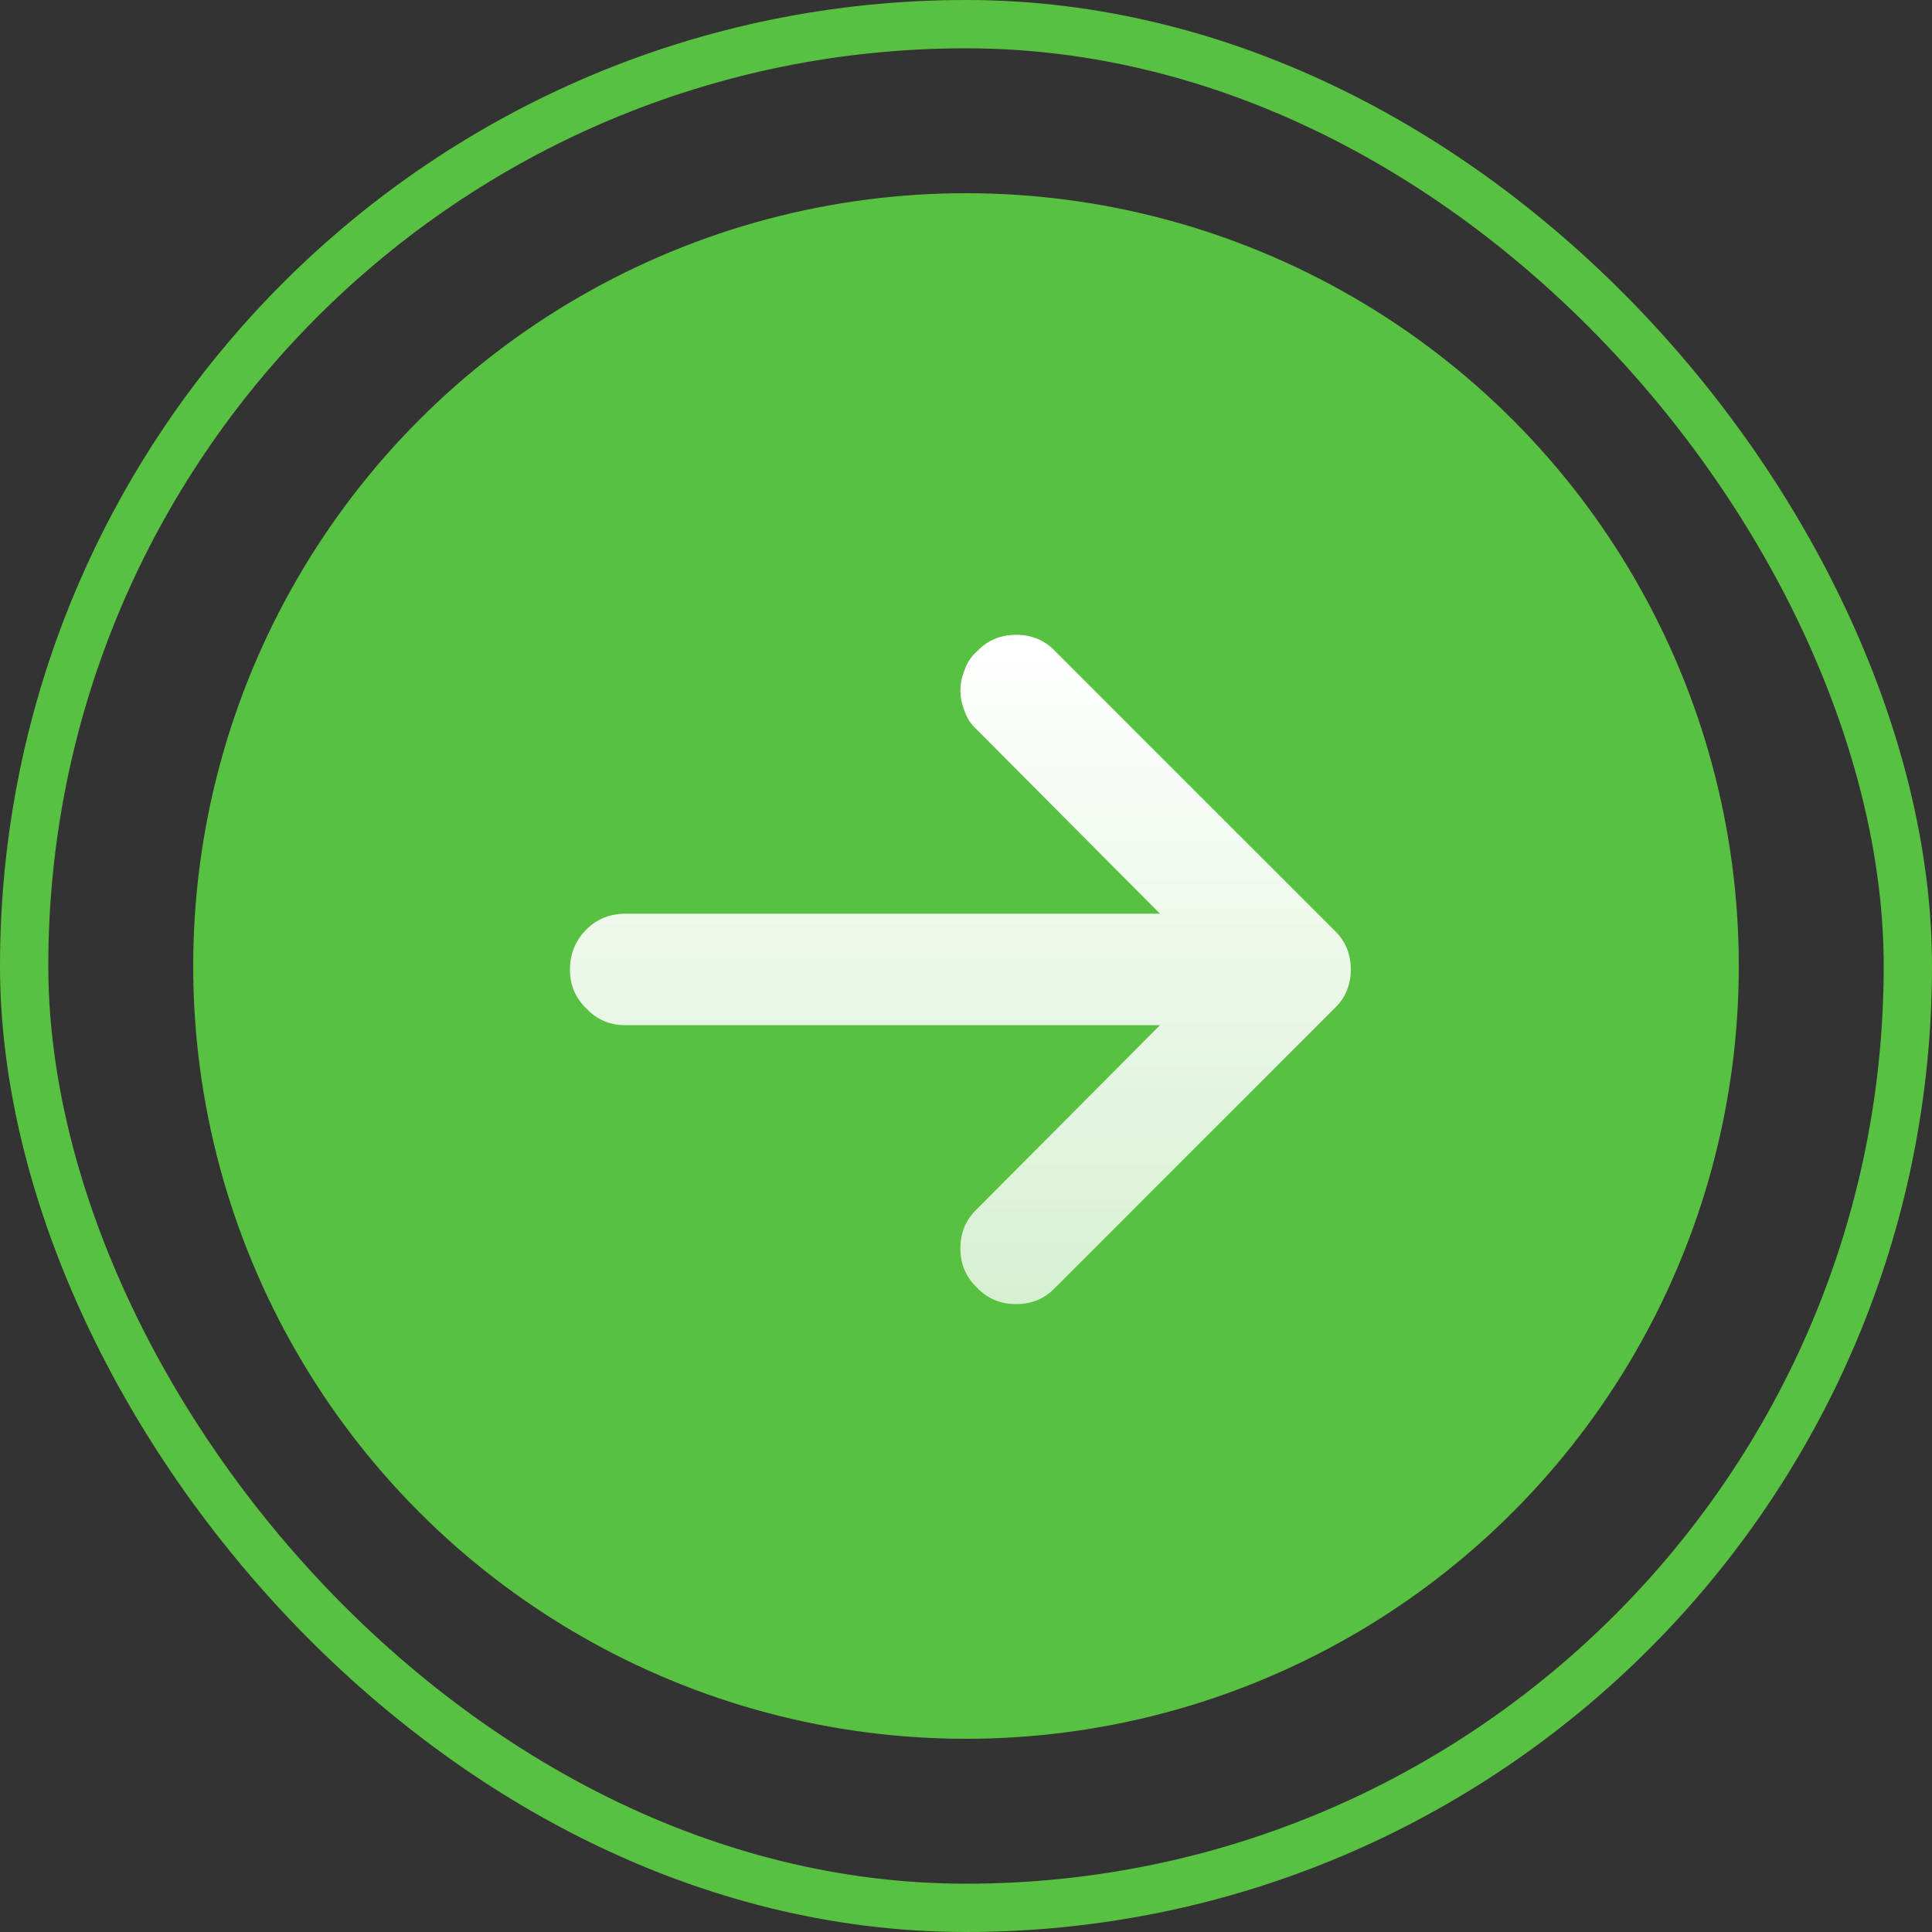 <svg width="40" height="40" viewBox="0 0 40 40" fill="none" xmlns="http://www.w3.org/2000/svg">
<rect x="0" y="0" width="40" height="40" fill="#333333" stroke="none"/>
<circle cx="20" cy="20" r="16" transform="rotate(-180 20 20)" fill="#58C141"/>
<path d="M21.85 13.486L27.624 19.259C27.853 19.476 27.967 19.747 27.967 20.071C27.967 20.396 27.853 20.667 27.624 20.883L21.85 26.657C21.634 26.886 21.363 27 21.038 27C20.714 27 20.443 26.886 20.226 26.657C19.998 26.441 19.884 26.17 19.884 25.845C19.884 25.52 19.998 25.25 20.226 25.033L24.016 21.226L12.955 21.226C12.63 21.226 12.36 21.112 12.143 20.883C11.915 20.667 11.8 20.396 11.8 20.071C11.8 19.747 11.915 19.47 12.143 19.241C12.36 19.025 12.63 18.917 12.955 18.917L24.016 18.917L20.227 15.109C20.106 15.001 20.022 14.875 19.974 14.73C19.914 14.586 19.884 14.442 19.884 14.297C19.884 14.153 19.914 14.009 19.974 13.864C20.022 13.72 20.106 13.594 20.227 13.486C20.443 13.257 20.714 13.143 21.038 13.143C21.363 13.143 21.634 13.257 21.85 13.486Z" fill="url(#paint0_linear)"/>
<rect x="39.5" y="39.5" width="39" height="39" rx="19.5" transform="rotate(-180 39.5 39.5)" stroke="#58C141"/>
<defs>
<linearGradient id="paint0_linear" x1="19.884" y1="27" x2="19.884" y2="13.143" gradientUnits="userSpaceOnUse">
<stop stop-color="white" stop-opacity="0.76"/>
<stop offset="1" stop-color="white"/>
</linearGradient>
</defs>
</svg>
